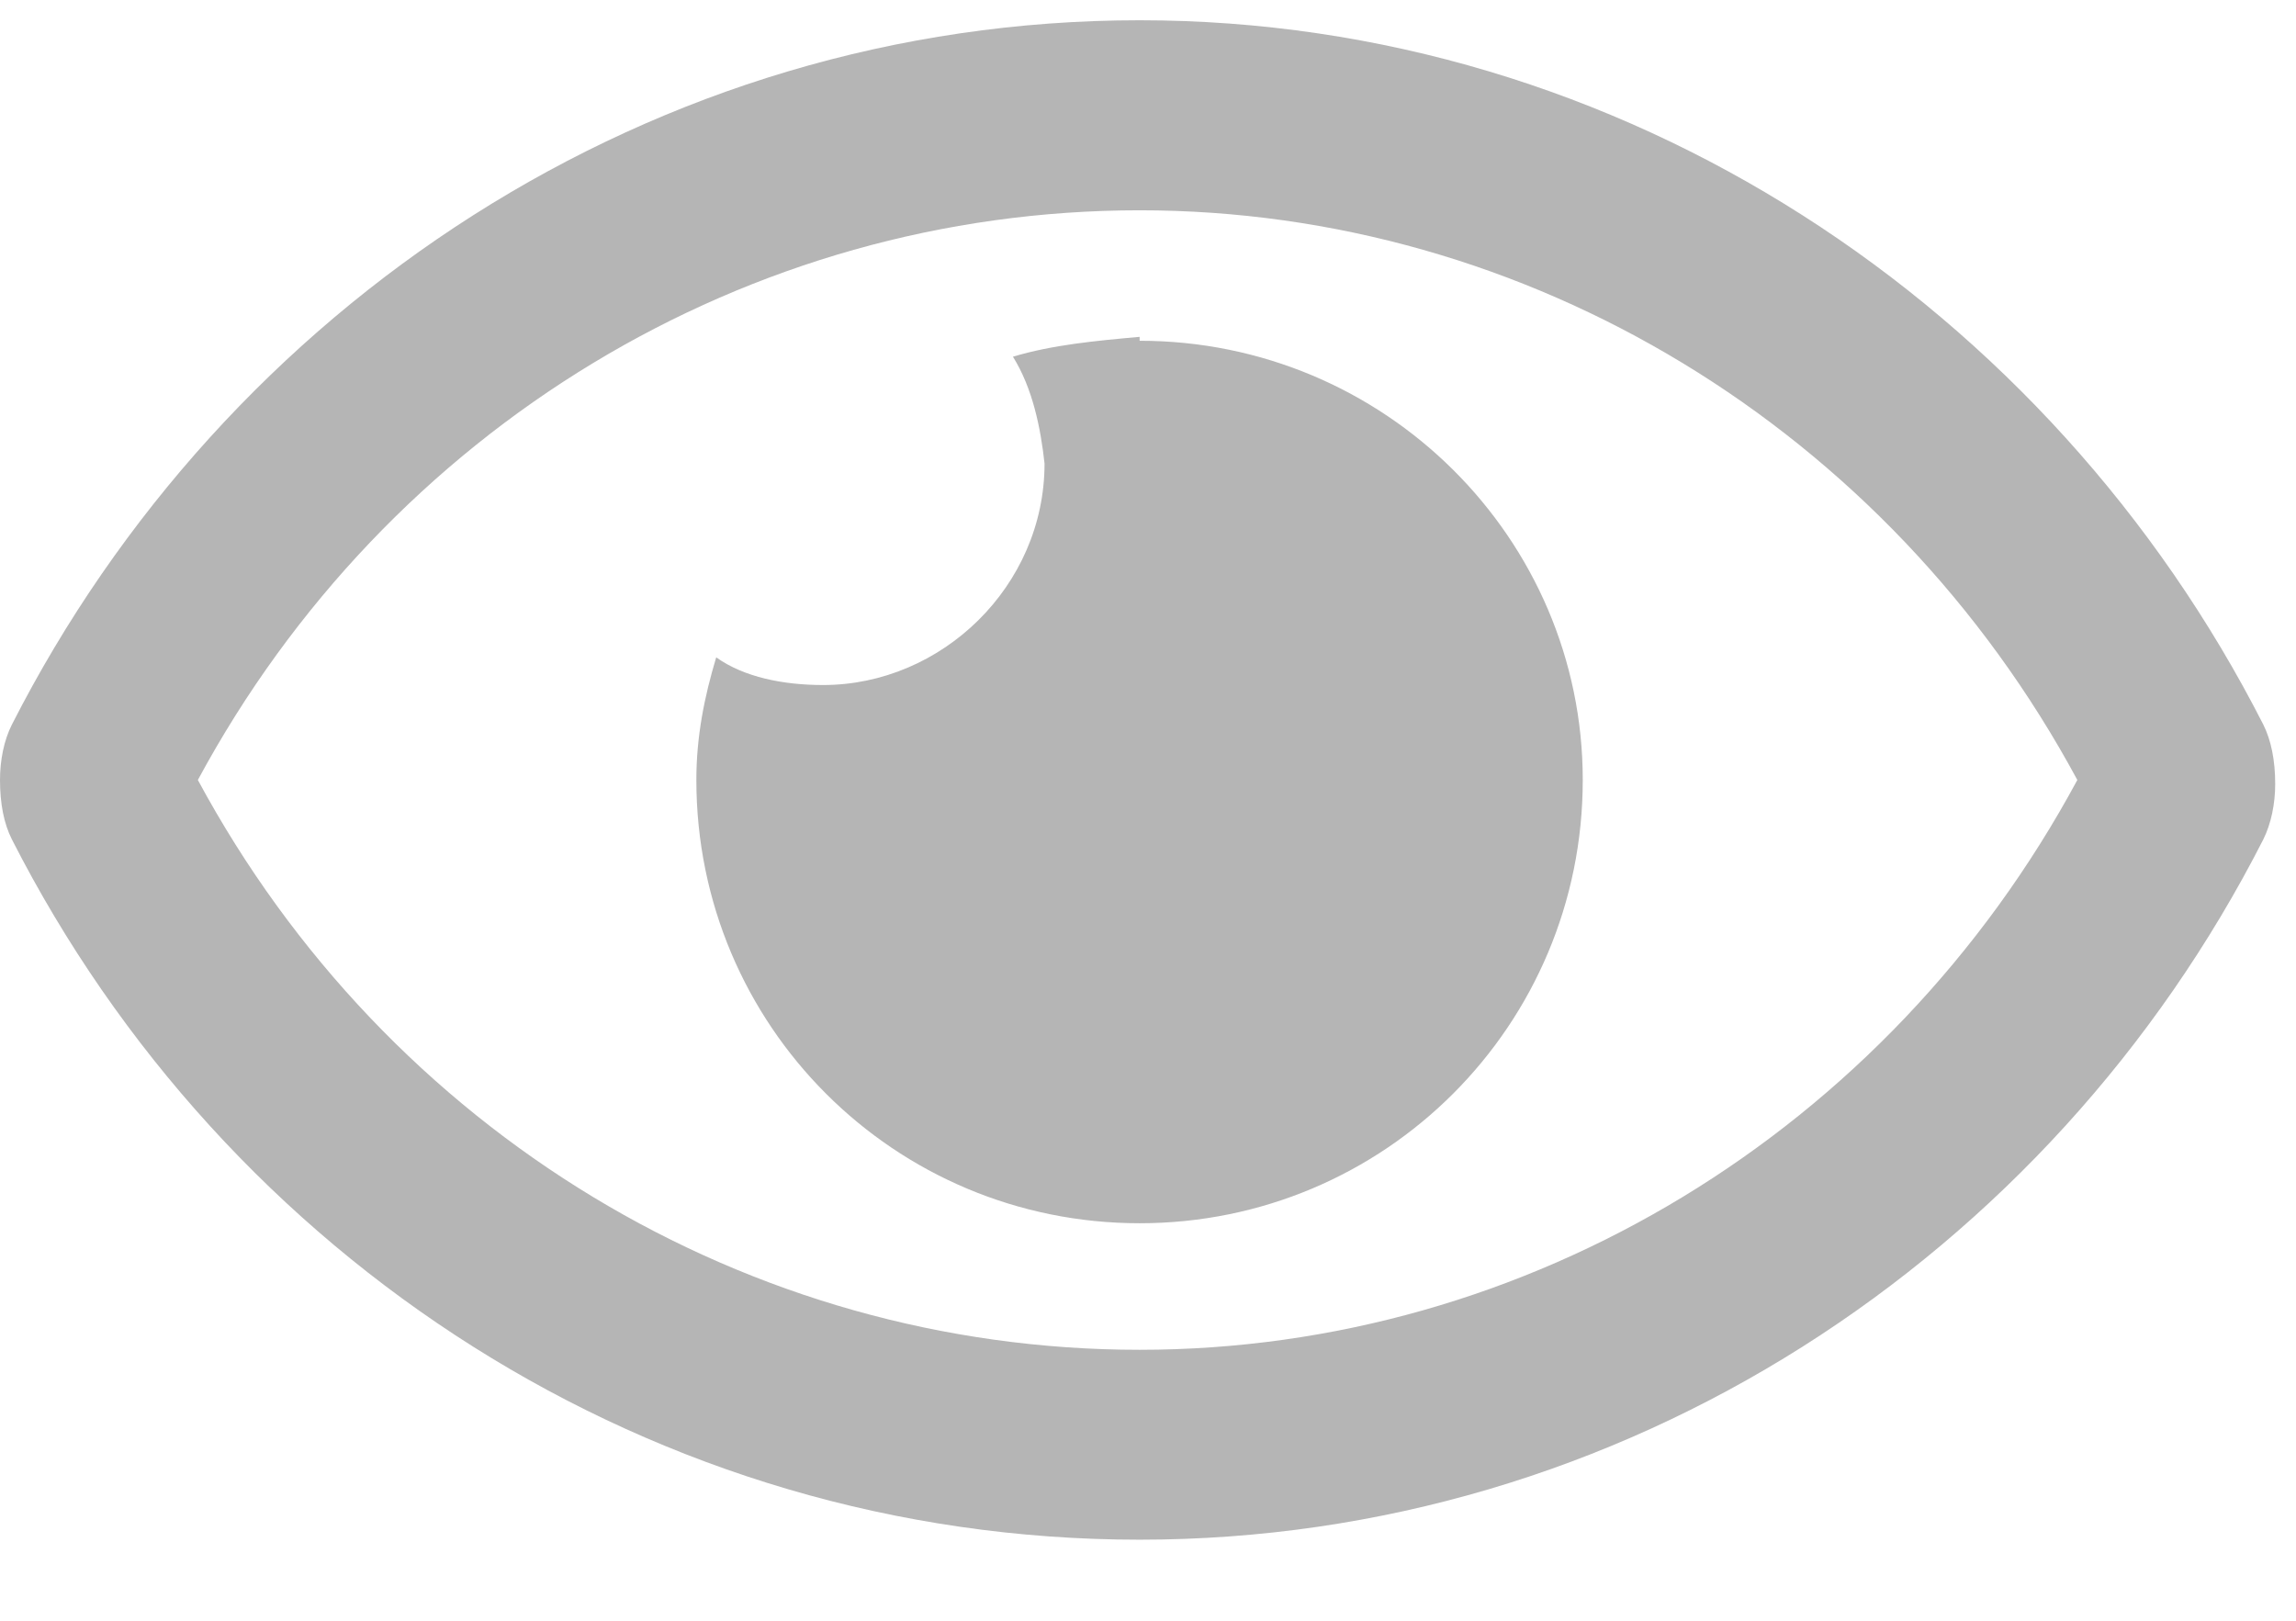 <svg width="17" height="12" viewBox="0 0 17 12" fill="none" xmlns="http://www.w3.org/2000/svg">
<path d="M8.438 2.494C8.115 2.523 7.793 2.553 7.5 2.641C7.646 2.875 7.705 3.168 7.734 3.432C7.734 4.34 6.973 5.072 6.094 5.072C5.801 5.072 5.508 5.014 5.303 4.867C5.215 5.16 5.156 5.453 5.156 5.775C5.156 7.592 6.621 9.057 8.438 9.057C10.254 9.057 11.719 7.592 11.719 5.775C11.719 3.988 10.254 2.523 8.438 2.523V2.494ZM16.758 5.365C15.176 2.26 12.012 0.15 8.438 0.15C4.834 0.15 1.67 2.26 0.088 5.365C0.029 5.482 0 5.629 0 5.775C0 5.951 0.029 6.098 0.088 6.215C1.67 9.32 4.834 11.4 8.438 11.4C12.012 11.4 15.176 9.32 16.758 6.215C16.816 6.098 16.846 5.951 16.846 5.805C16.846 5.629 16.816 5.482 16.758 5.365ZM8.438 9.994C5.537 9.994 2.871 8.383 1.465 5.775C2.871 3.168 5.537 1.557 8.438 1.557C11.309 1.557 13.975 3.168 15.381 5.775C13.975 8.383 11.309 9.994 8.438 9.994Z" fill="#B5B5B5"/>
</svg>
